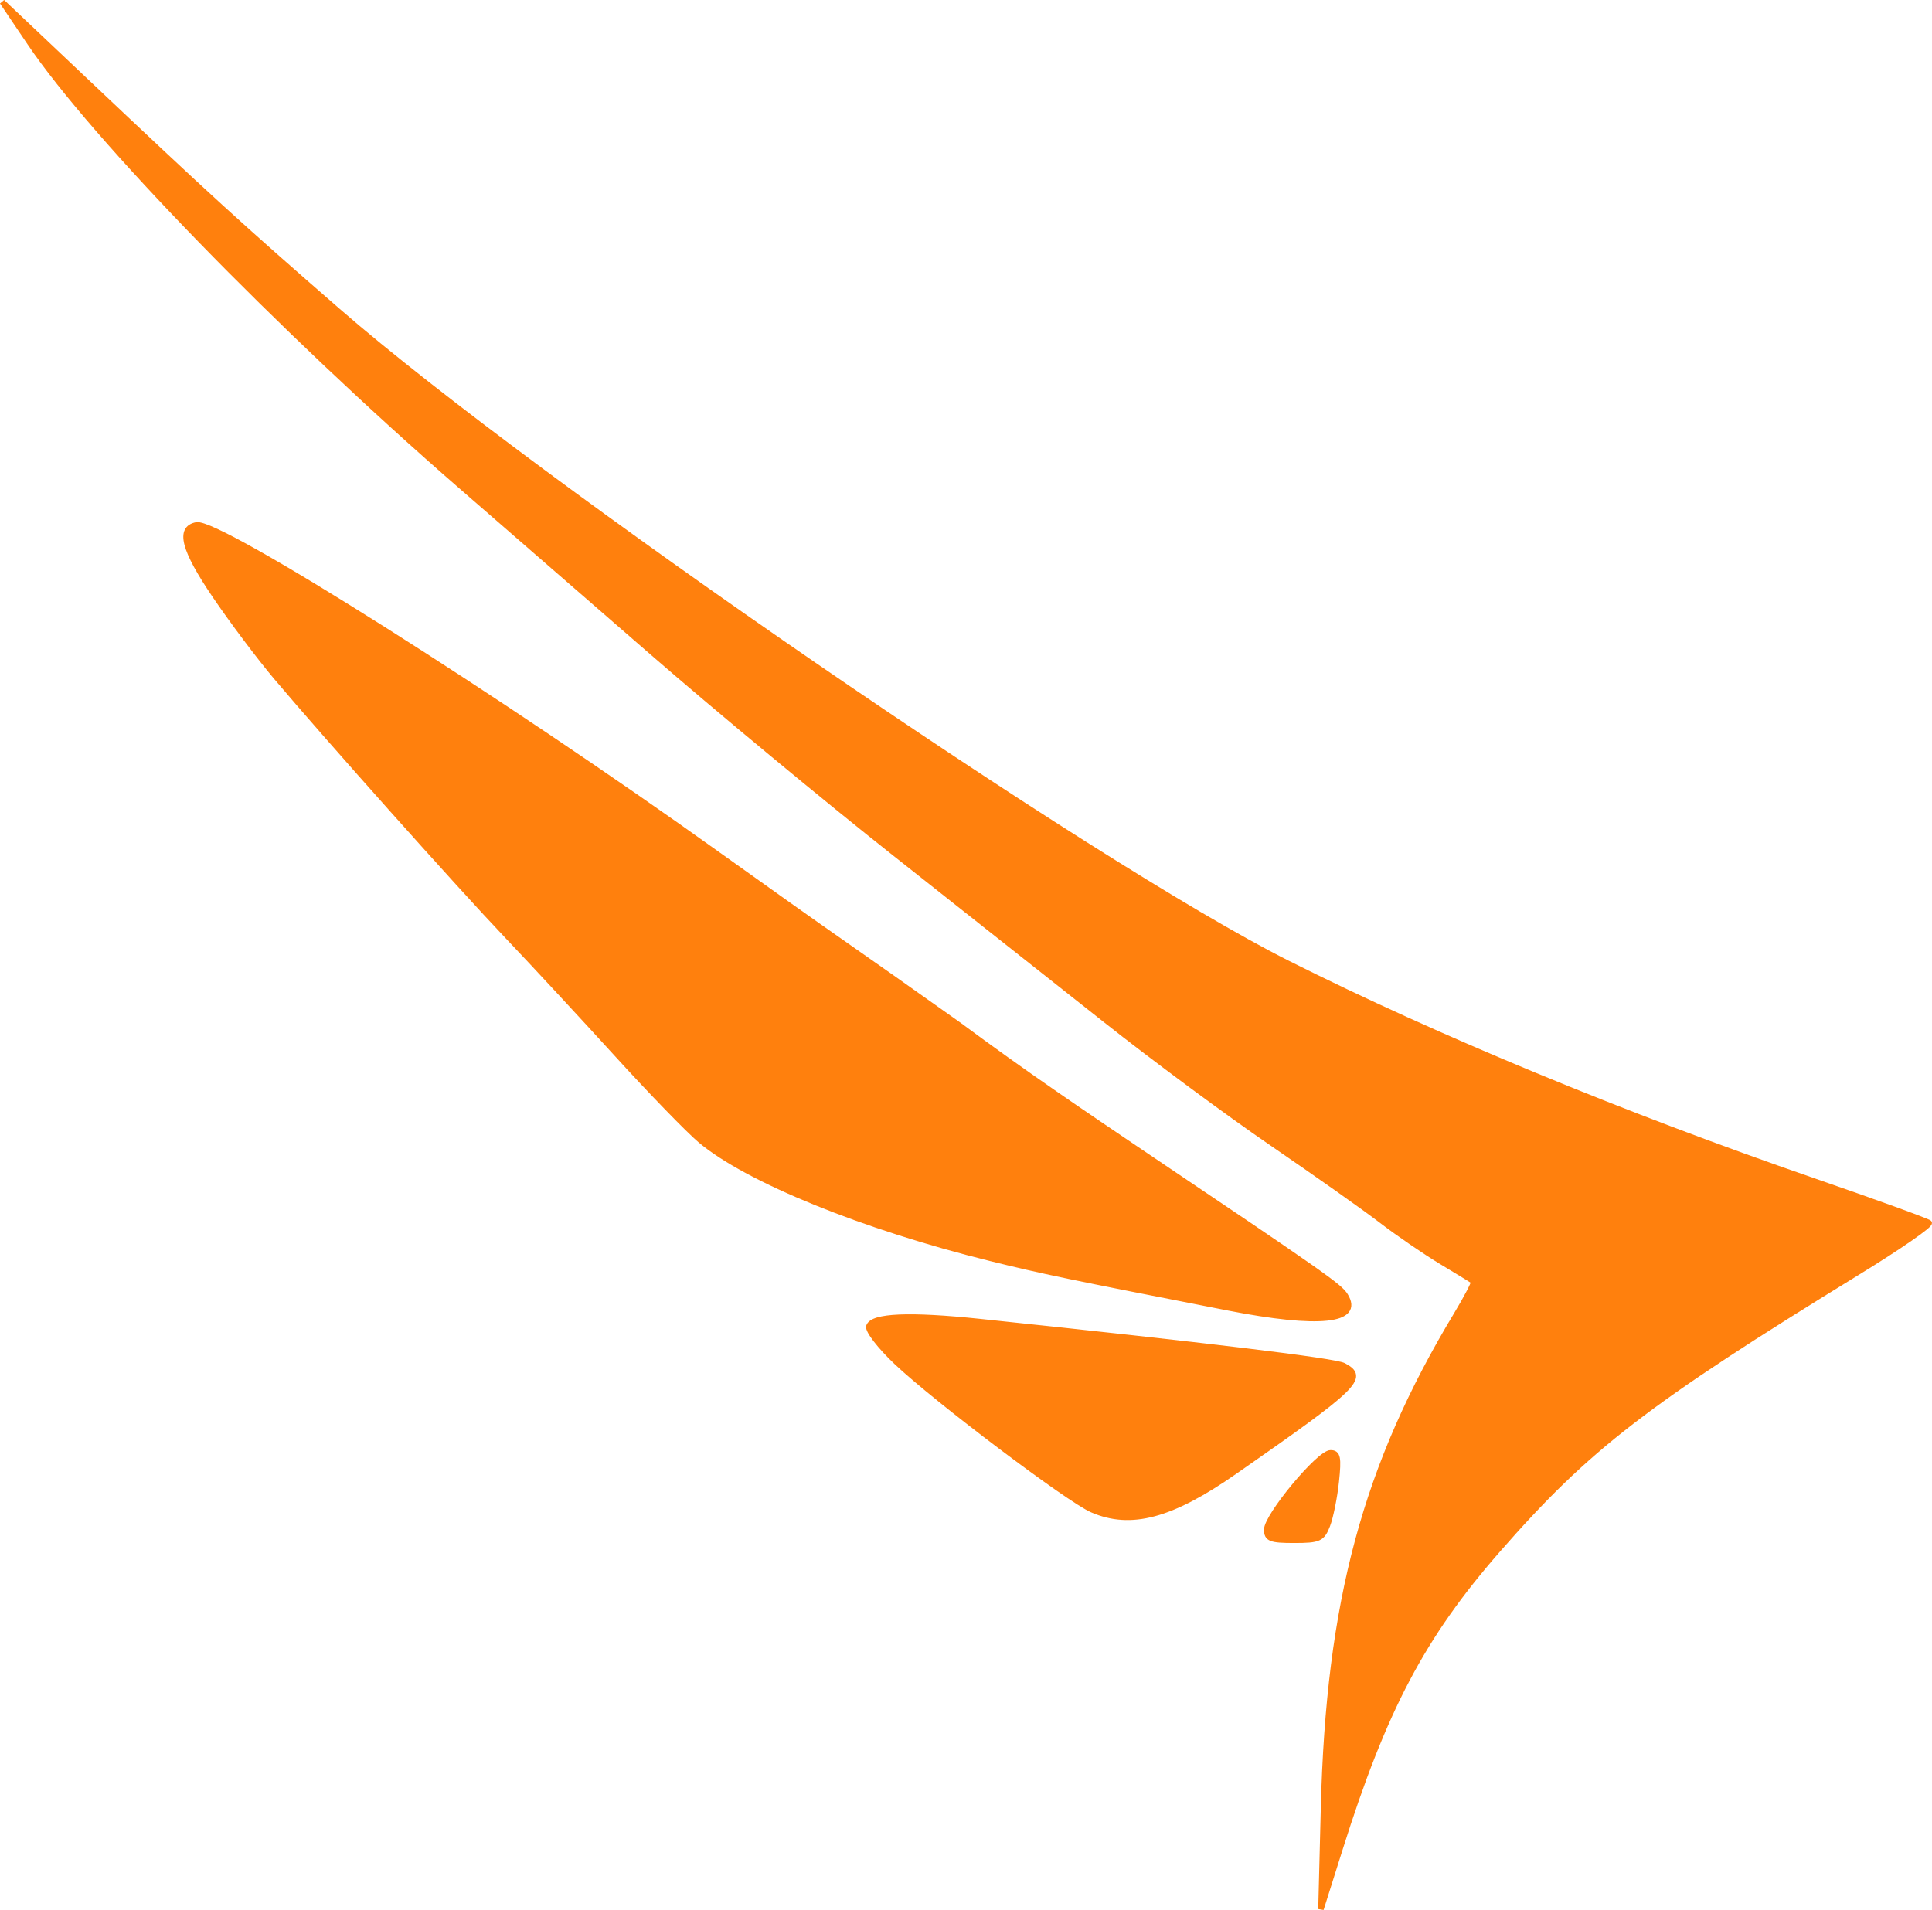<?xml version="1.0" encoding="UTF-8" standalone="no"?>
<svg
   xmlns:dc="http://purl.org/dc/elements/1.1/"
   xmlns:cc="http://creativecommons.org/ns#"
   xmlns:rdf="http://www.w3.org/1999/02/22-rdf-syntax-ns#"
   xmlns:svg="http://www.w3.org/2000/svg"
   xmlns="http://www.w3.org/2000/svg"
   xmlns:sodipodi="http://sodipodi.sourceforge.net/DTD/sodipodi-0.dtd"
   xmlns:inkscape="http://www.inkscape.org/namespaces/inkscape"
   width="93.526mm"
   height="92.475mm"
   viewBox="0 0 93.526 92.475"
   version="1.1"
   id="svg2235"
   inkscape:version="1.0.1 (3bc2e813f5, 2020-09-07)"
   sodipodi:docname="Logo_orange.svg">
  <defs
     id="defs2229" />
  <sodipodi:namedview
     id="base"
     pagecolor="#ffffff"
     bordercolor="#666666"
     borderopacity="1.0"
     inkscape:pageopacity="0.0"
     inkscape:pageshadow="2"
     inkscape:zoom="1.979899"
     inkscape:cx="176.96809"
     inkscape:cy="191.62693"
     inkscape:document-units="mm"
     inkscape:current-layer="layer1"
     inkscape:document-rotation="0"
     showgrid="false"
     fit-margin-top="0"
     fit-margin-left="0"
     fit-margin-right="0"
     fit-margin-bottom="0"
     inkscape:window-width="2560"
     inkscape:window-height="1369"
     inkscape:window-x="-8"
     inkscape:window-y="-8"
     inkscape:window-maximized="1" />
  <g
     inkscape:label="Ebene 1"
     inkscape:groupmode="layer"
     id="layer1"
     transform="translate(-32.612,-118.56)">
    <path
       style="display:inline;fill:#ff800d;fill-opacity:1;stroke:#ff800d;stroke-width:0.265;stroke-opacity:1"
       d="m 92.081,181.884 c -7.79,-1.523 -8.996,-1.774 -11.509,-2.395 -6.161,-1.523 -11.771,-3.803 -14.043,-5.708 -0.58,-0.487 -2.41,-2.373 -4.066,-4.192 -1.656,-1.819 -4.033,-4.383 -5.283,-5.699 -2.373,-2.496 -8.709,-9.596 -11.208,-12.558 -0.798,-0.946 -2.127,-2.716 -2.953,-3.934 -1.516,-2.234 -1.781,-3.253 -0.893,-3.422 1.077,-0.205 14.694,8.407 25.272,15.983 2.213,1.585 4.882,3.478 5.93,4.205 1.048,0.728 3.624,2.544 5.723,4.036 3.082,2.292 6.073,4.31 8.726,6.101 8.948,6.021 9.679,6.534 9.961,6.988 0.769,1.238 -1.271,1.452 -5.658,0.595 z"
       id="path3255-2" />
    <path
       style="display:inline;fill:#ff800d;fill-opacity:1;stroke:#ff800d;stroke-width:0.265;stroke-opacity:1"
       d="m 85.486,191.664 c -1.147,-0.497 -7.545,-5.327 -9.473,-7.151 -0.801,-0.757 -1.403,-1.538 -1.339,-1.735 0.168,-0.509 1.973,-0.586 5.368,-0.23 11.116,1.166 17.184,1.901 17.619,2.134 1.084,0.58 0.651,1 -5.293,5.139 -3.061,2.132 -5.012,2.654 -6.883,1.842 z"
       id="path3257-3" />
    <path
       style="display:inline;fill:#ff800d;fill-opacity:1;stroke:#ff800d;stroke-width:0.265;stroke-opacity:1"
       d="m 93.933,192.621 c 0,-0.667 2.535,-3.718 3.089,-3.718 0.354,0 0.4,0.23 0.277,1.389 -0.081,0.764 -0.273,1.716 -0.427,2.117 -0.254,0.66 -0.404,0.728 -1.61,0.728 -1.141,0 -1.329,-0.073 -1.329,-0.515 z"
       id="path3259-8" />
    <path
       style="display:inline;fill:#ff800d;fill-opacity:1;stroke:#ff800d;stroke-width:0.265;stroke-opacity:1"
       d="m 96.683,206.101 c 0.251,-9.986 2.025,-16.574 6.436,-23.894 0.509,-0.845 0.883,-1.568 0.831,-1.607 -0.052,-0.039 -0.75,-0.465 -1.55,-0.947 -0.8,-0.482 -2.11,-1.38 -2.91,-1.994 -0.8,-0.614 -3.183,-2.298 -5.296,-3.742 -2.112,-1.444 -5.744,-4.133 -8.07,-5.975 -2.326,-1.842 -6.913,-5.47 -10.194,-8.062 -3.28,-2.591 -8.569,-6.974 -11.752,-9.739 -3.183,-2.765 -7.345,-6.382 -9.249,-8.039 -8.817,-7.671 -17.786,-16.894 -20.869,-21.462 l -1.339,-1.984 3.949,3.736 c 6.008,5.683 7.548,7.089 12.308,11.23 9.541,8.302 36.55,26.853 45.988,31.587 7.219,3.621 16.17,7.325 25.409,10.517 2.992,1.033 5.523,1.951 5.625,2.039 0.102,0.088 -1.446,1.161 -3.44,2.385 -10.282,6.312 -13.106,8.491 -17.449,13.464 -3.634,4.161 -5.494,7.686 -7.634,14.472 l -0.918,2.91 z"
       id="path3261-0" />
  </g>
</svg>
